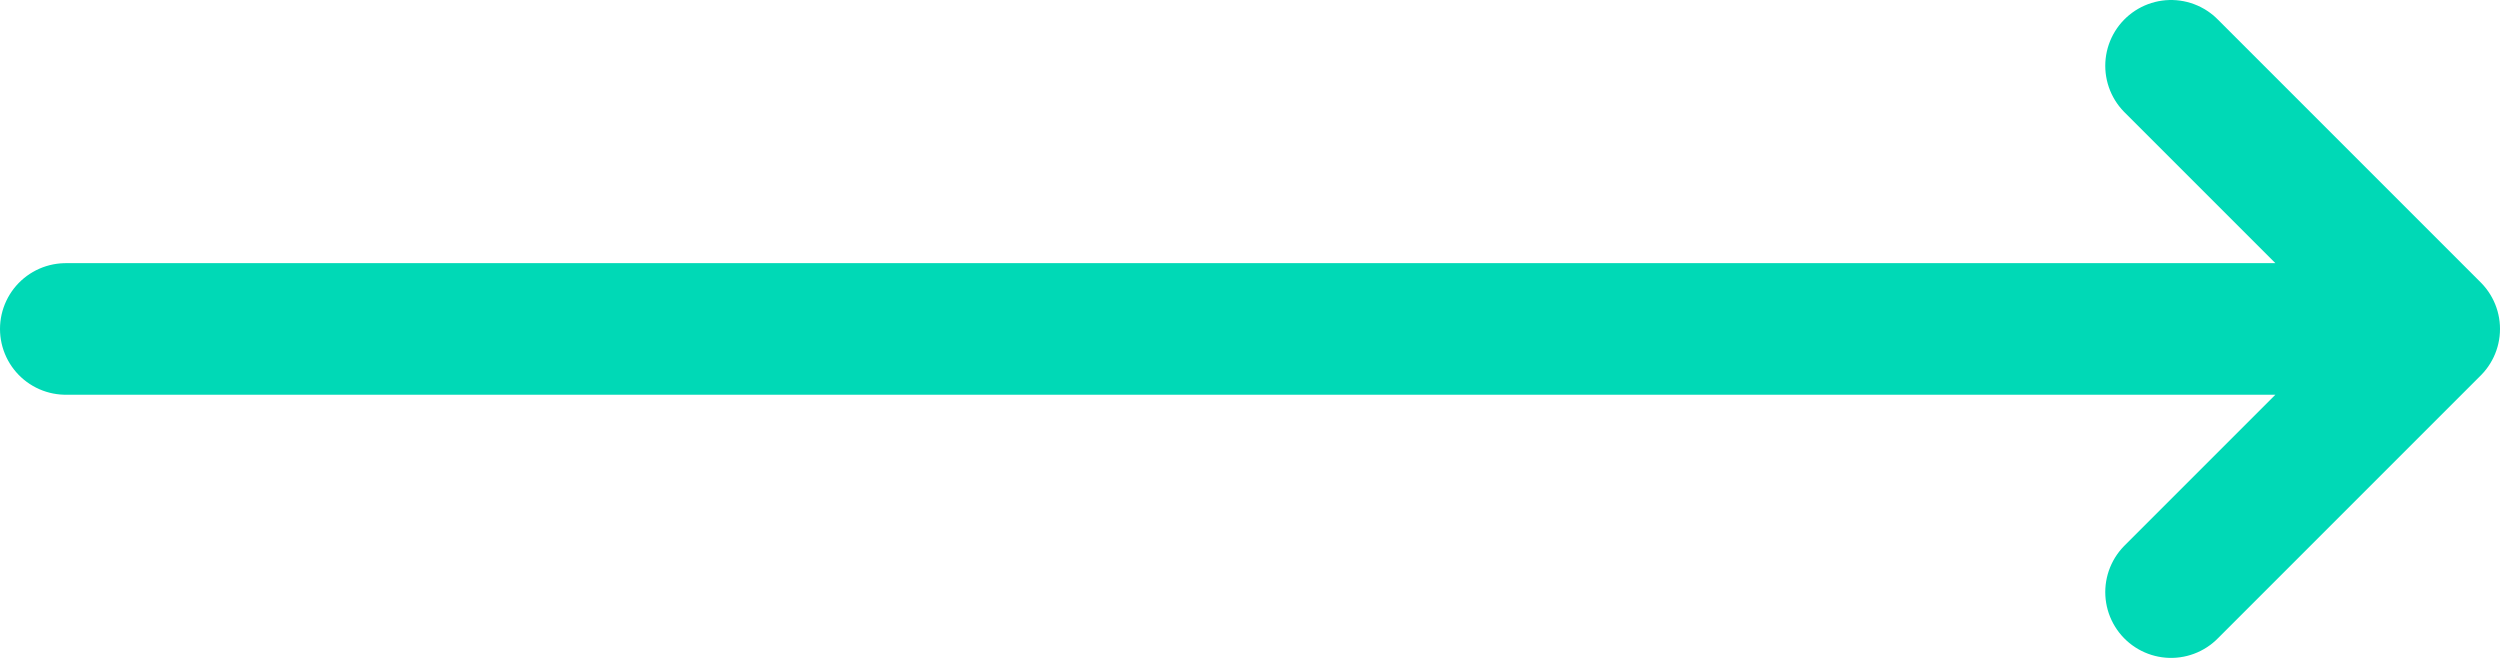 <svg width="38" height="10" viewBox="0 0 38 10" fill="none" xmlns="http://www.w3.org/2000/svg">
<path d="M1 5H37M37 5L33 1M37 5L33 9" stroke="#00D9B6" stroke-width="2" stroke-linecap="round" stroke-linejoin="round"/>
</svg>
